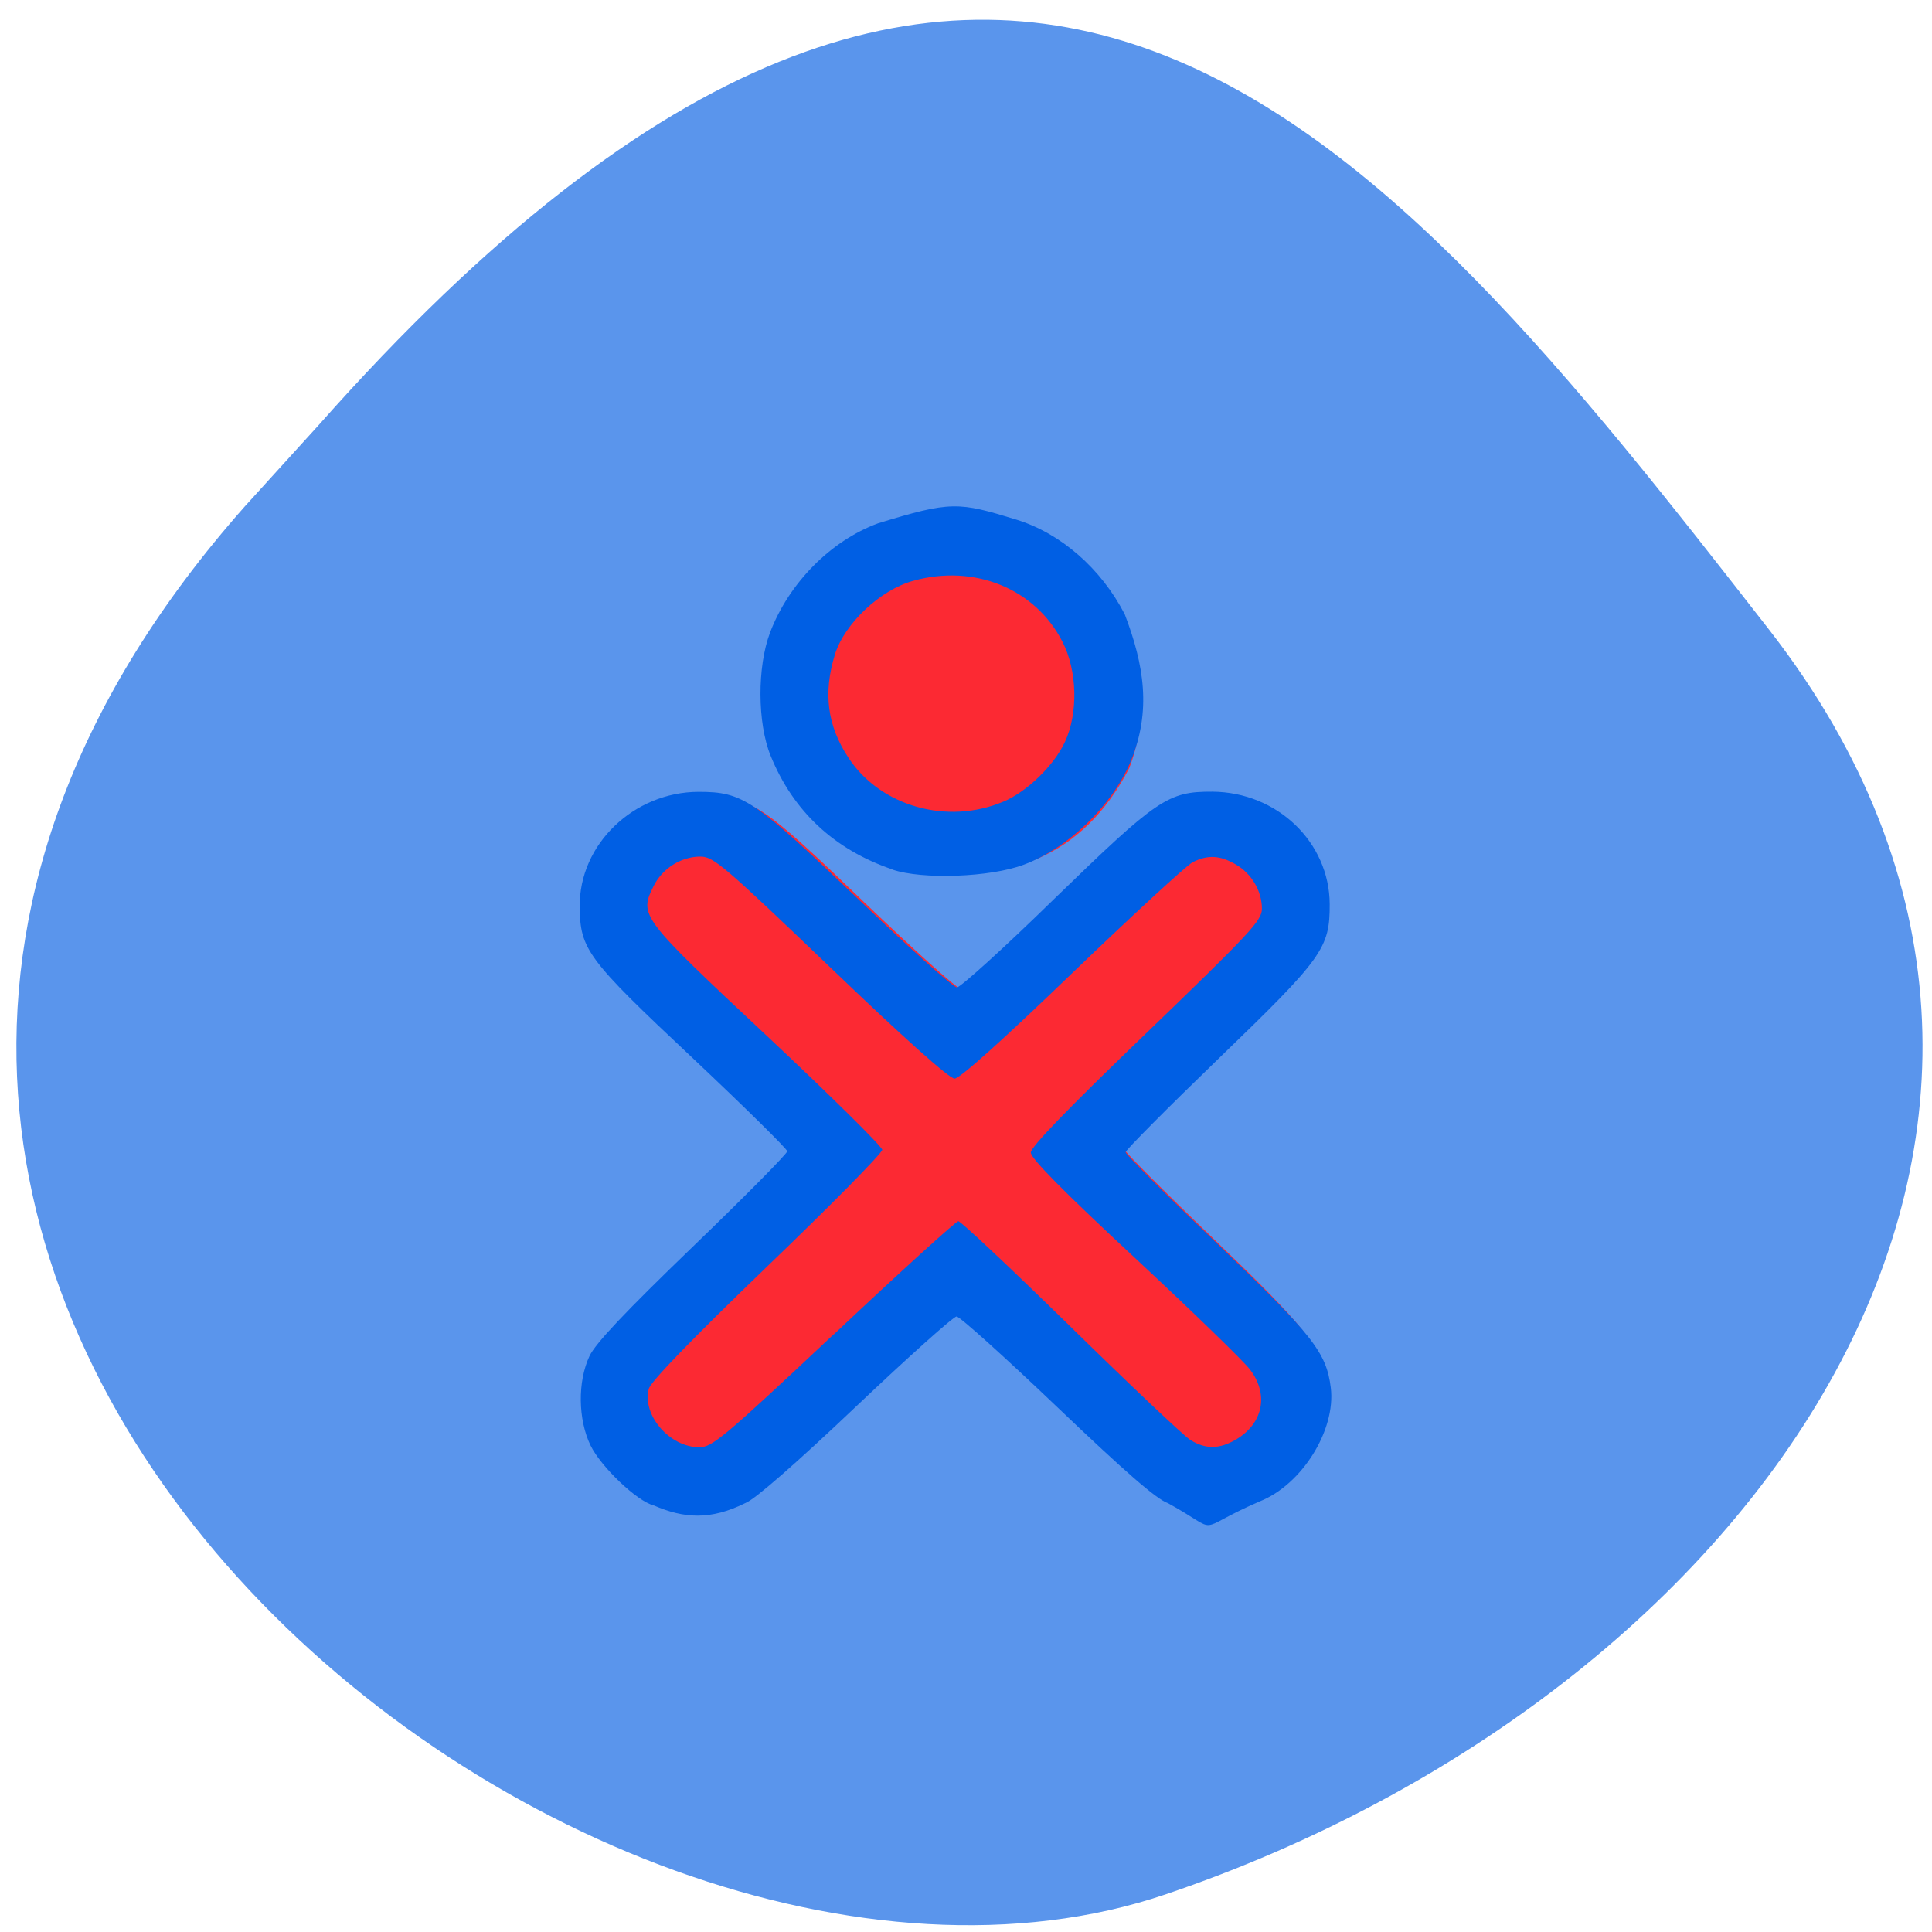 <svg xmlns="http://www.w3.org/2000/svg" viewBox="0 0 48 48"><path d="m 6.082 12.582 c -16.977 19.17 8.152 39.473 22.875 34.484 c 14.723 -4.988 24.609 -19.07 14.996 -31.422 c -9.613 -12.348 -19.06 -24.25 -36.04 -5.078" fill="#5a95ec"/><path d="m 17.05 37.37 c -0.77 -0.359 -1.684 -1.074 -2.031 -1.711 c -0.305 -0.629 -0.316 -1.547 -0.027 -2.164 c 0.145 -0.309 0.855 -1.066 2.488 -2.645 c 1.258 -1.219 2.285 -2.262 2.285 -2.32 c 0 -0.055 -1.031 -1.078 -2.293 -2.266 c -2.543 -2.402 -2.707 -2.625 -2.715 -3.668 c -0.012 -1.5 1.305 -2.773 2.867 -2.777 c 1.066 0 1.336 0.184 3.836 2.586 c 1.234 1.184 2.316 2.156 2.398 2.156 c 0.086 0 1.145 -0.969 2.355 -2.148 c 2.488 -2.43 2.738 -2.602 3.809 -2.598 c 1.566 0.012 2.828 1.223 2.832 2.727 c 0.004 1.066 -0.16 1.301 -2.684 3.746 c -1.23 1.195 -2.238 2.215 -2.238 2.266 c 0 0.051 0.988 1.043 2.199 2.203 c 2.32 2.23 2.645 2.645 2.75 3.504 c 0.129 1.031 -0.695 2.352 -1.711 2.754 c -1.238 0.434 -0.57 0.637 -2.215 0.043 c -0.27 -0.09 -1.016 -0.742 -2.668 -2.324 c -1.262 -1.211 -2.359 -2.199 -2.434 -2.199 c -0.078 0 -1.172 0.984 -2.438 2.191 c -1.43 1.363 -2.43 2.238 -2.648 2.324 c -0.523 0.281 -1.129 0.402 -1.719 0.32 m 5.699 -15.934 c -1.406 -0.484 -2.848 -1.152 -3.383 -2.496 c -0.32 -0.797 -0.328 -2.148 -0.016 -2.977 c 1.242 -2.48 3.391 -3.5 5.941 -2.738 c 2.5 1 3.609 3.707 2.766 5.859 c -1.137 2.211 -3.129 2.984 -5.309 2.352" fill="#fc2933"/><path d="m 16.238 37.4 c -0.406 -0.098 -1.305 -0.953 -1.566 -1.488 c -0.313 -0.645 -0.324 -1.586 -0.027 -2.219 c 0.148 -0.316 0.879 -1.09 2.559 -2.711 c 1.297 -1.25 2.355 -2.32 2.355 -2.379 c 0 -0.055 -1.063 -1.102 -2.359 -2.324 c -2.621 -2.461 -2.789 -2.691 -2.797 -3.758 c -0.016 -1.539 1.34 -2.844 2.953 -2.848 c 1.098 0 1.375 0.188 3.949 2.648 c 1.27 1.219 2.383 2.211 2.469 2.211 c 0.086 0 1.18 -0.988 2.422 -2.203 c 2.563 -2.488 2.82 -2.664 3.926 -2.66 c 1.609 0.012 2.906 1.254 2.914 2.793 c 0.004 1.098 -0.168 1.336 -2.766 3.844 c -1.266 1.223 -2.305 2.27 -2.305 2.32 c 0 0.051 1.02 1.07 2.266 2.262 c 2.387 2.285 2.723 2.711 2.832 3.59 c 0.129 1.055 -0.719 2.41 -1.766 2.824 c -1.719 0.742 -0.883 0.809 -2.281 0.043 c -0.277 -0.094 -1.043 -0.758 -2.746 -2.383 c -1.297 -1.238 -2.426 -2.254 -2.504 -2.254 c -0.078 0 -1.207 1.012 -2.508 2.246 c -1.473 1.398 -2.504 2.297 -2.727 2.383 c -0.883 0.441 -1.543 0.387 -2.293 0.063 m 4.477 -4.246 c 1.641 -1.547 3.035 -2.813 3.094 -2.813 c 0.059 -0.004 1.313 1.176 2.785 2.617 c 1.473 1.445 2.809 2.707 2.973 2.813 c 0.379 0.238 0.723 0.238 1.137 -0.004 c 0.68 -0.398 0.824 -1.121 0.355 -1.738 c -0.16 -0.211 -1.453 -1.465 -2.871 -2.785 c -1.766 -1.641 -2.578 -2.465 -2.578 -2.609 c 0 -0.141 0.93 -1.102 2.871 -2.969 c 2.582 -2.488 2.871 -2.797 2.871 -3.086 c 0 -0.441 -0.254 -0.875 -0.648 -1.102 c -0.391 -0.23 -0.699 -0.246 -1.074 -0.055 c -0.152 0.078 -1.5 1.32 -2.996 2.758 c -1.73 1.668 -2.789 2.617 -2.918 2.617 c -0.129 0 -1.25 -1 -3.082 -2.758 c -2.66 -2.547 -2.906 -2.758 -3.234 -2.758 c -0.48 0 -0.949 0.297 -1.164 0.738 c -0.359 0.727 -0.328 0.77 2.816 3.715 c 1.574 1.477 2.867 2.754 2.867 2.832 c 0 0.082 -1.289 1.391 -2.867 2.906 c -1.887 1.82 -2.887 2.855 -2.934 3.035 c -0.168 0.656 0.523 1.449 1.258 1.449 c 0.316 0 0.605 -0.238 3.336 -2.805 m 1.461 -11.551 c -1.449 -0.492 -2.473 -1.453 -3.03 -2.832 c -0.328 -0.816 -0.332 -2.203 -0.012 -3.051 c 0.465 -1.227 1.504 -2.281 2.68 -2.715 c 1.82 -0.559 2 -0.535 3.438 -0.094 c 1.105 0.34 2.105 1.211 2.695 2.352 c 0.48 1.258 0.668 2.398 0.148 3.656 c -0.461 1.102 -1.555 2.156 -2.656 2.566 c -0.828 0.313 -2.523 0.375 -3.266 0.121 m 2.762 -1.688 c 0.582 -0.246 1.254 -0.898 1.523 -1.477 c 0.336 -0.715 0.313 -1.773 -0.059 -2.496 c -0.676 -1.32 -2.188 -1.938 -3.711 -1.512 c -0.82 0.227 -1.703 1.063 -1.941 1.828 c -0.297 0.961 -0.191 1.773 0.34 2.574 c 0.793 1.203 2.457 1.672 3.848 1.082" fill="#005fe4"/></svg>